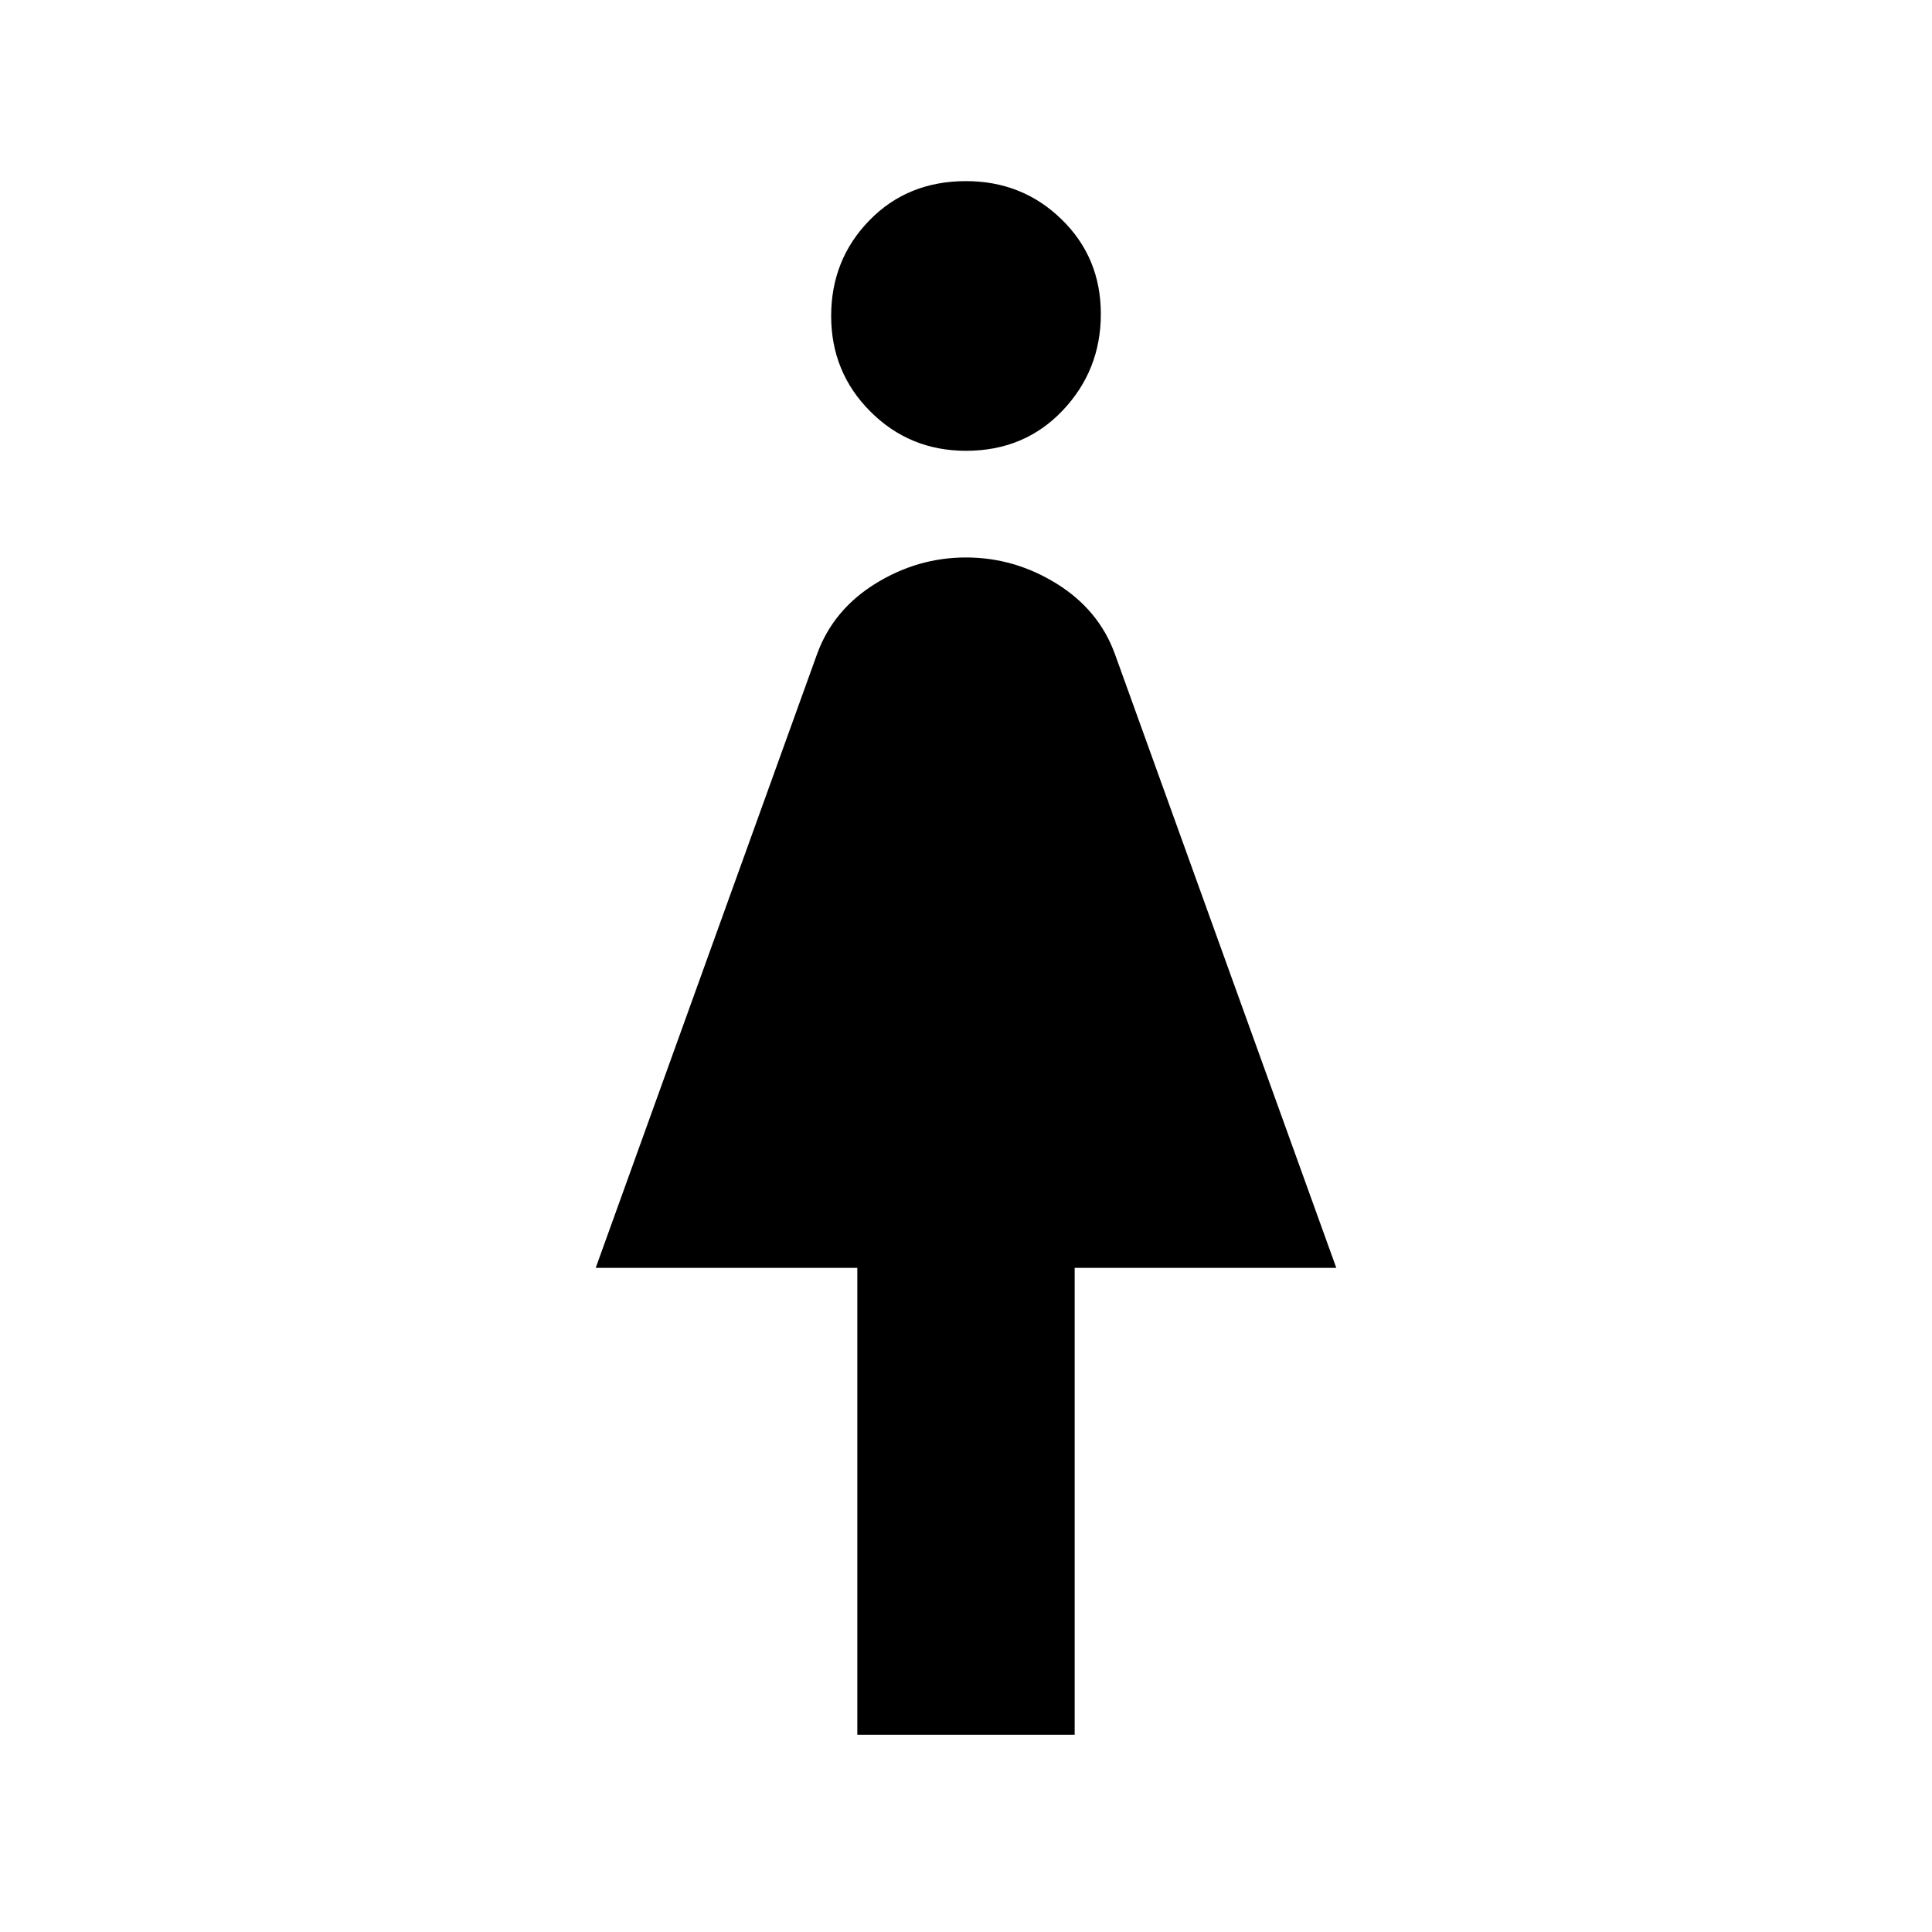 <svg xmlns="http://www.w3.org/2000/svg" height="48" width="48"><path d="M21.3 43.1V31.5h-6.5l5.5-15.25q.4-1.1 1.45-1.75 1.05-.65 2.25-.65t2.25.65q1.05.65 1.45 1.75l5.5 15.25h-6.5v11.6ZM24 11.2q-1.4 0-2.375-.975-.975-.975-.975-2.375t.95-2.375Q22.55 4.5 24 4.5q1.4 0 2.375.95.975.95.975 2.35 0 1.4-.95 2.4t-2.4 1Z"/></svg>